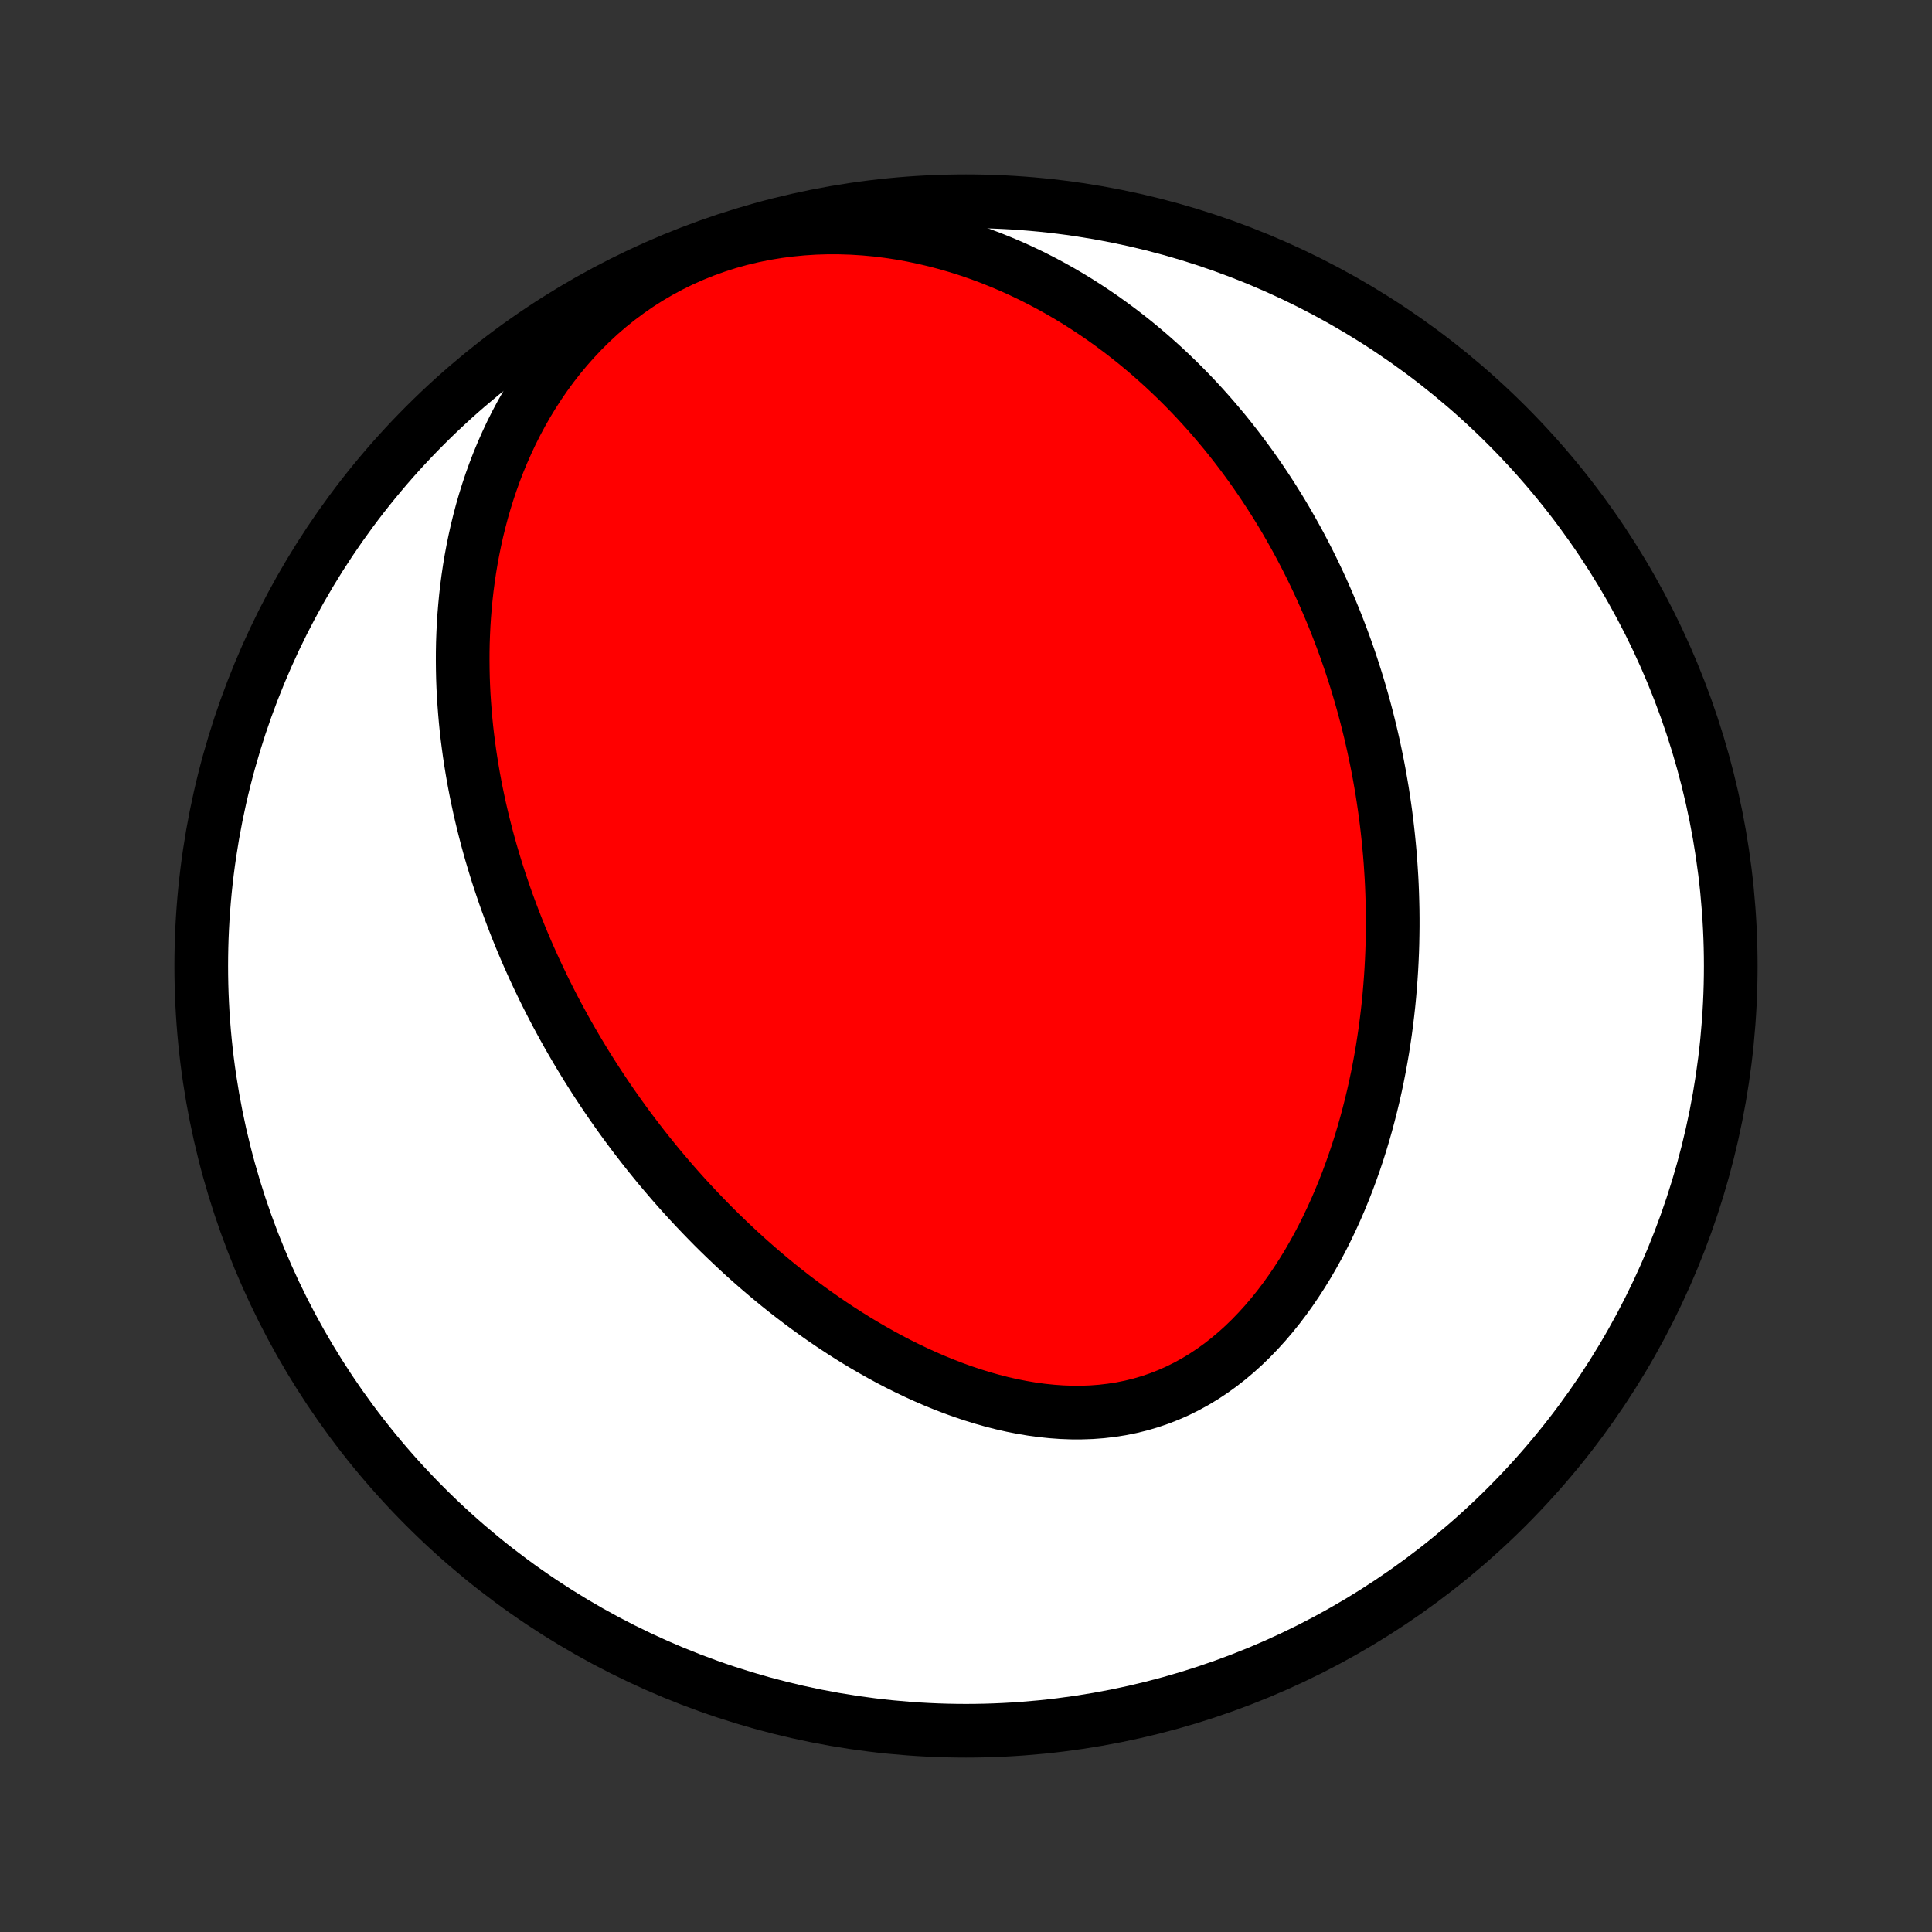 <?xml version="1.0" encoding="utf-8" standalone="no"?>
<!DOCTYPE svg PUBLIC "-//W3C//DTD SVG 1.1//EN"
  "http://www.w3.org/Graphics/SVG/1.1/DTD/svg11.dtd">
<!-- Created with matplotlib (http://matplotlib.org/) -->
<svg height="72pt" version="1.1" viewBox="0 0 72 72" width="72pt" xmlns="http://www.w3.org/2000/svg" xmlns:xlink="http://www.w3.org/1999/xlink">
 <rect x="0" y="0" width="72" height="72" fill="#333333" stroke="none"/>
 <defs>
  <style type="text/css">
*{stroke-linecap:butt;stroke-linejoin:round;}
  </style>
 </defs>
 <g id="figure_1">
  <g id="patch_1">
   <path d="
M0 72
L72 72
L72 0
L0 0
z
" style="fill:none;"/>
  </g>
  <g id="axes_1">
   <g id="PatchCollection_1">
    <defs>
     <path d="
M36 -7.5
C43.558 -7.5 50.808 -10.503 56.153 -15.848
C61.497 -21.192 64.5 -28.442 64.5 -36
C64.5 -43.558 61.497 -50.808 56.153 -56.153
C50.808 -61.497 43.558 -64.5 36 -64.5
C28.442 -64.5 21.192 -61.497 15.848 -56.153
C10.503 -50.808 7.5 -43.558 7.5 -36
C7.5 -28.442 10.503 -21.192 15.848 -15.848
C21.192 -10.503 28.442 -7.5 36 -7.5
z
" id="C0_0_a811fe30f3"/>
     <path d="
M20.278 -35.126
L20.399 -34.883
L20.522 -34.641
L20.646 -34.4
L20.773 -34.16
L20.902 -33.921
L21.033 -33.682
L21.166 -33.444
L21.302 -33.207
L21.439 -32.971
L21.579 -32.735
L21.722 -32.499
L21.866 -32.264
L22.013 -32.03
L22.162 -31.796
L22.314 -31.563
L22.468 -31.33
L22.625 -31.097
L22.784 -30.865
L22.946 -30.634
L23.11 -30.402
L23.277 -30.171
L23.447 -29.941
L23.62 -29.71
L23.796 -29.48
L23.974 -29.25
L24.155 -29.021
L24.34 -28.792
L24.527 -28.563
L24.718 -28.335
L24.912 -28.107
L25.109 -27.879
L25.309 -27.652
L25.513 -27.425
L25.72 -27.199
L25.931 -26.973
L26.145 -26.748
L26.363 -26.523
L26.584 -26.298
L26.809 -26.075
L27.039 -25.852
L27.272 -25.63
L27.509 -25.408
L27.749 -25.188
L27.994 -24.969
L28.244 -24.75
L28.497 -24.533
L28.754 -24.318
L29.016 -24.103
L29.282 -23.89
L29.553 -23.679
L29.828 -23.47
L30.107 -23.263
L30.391 -23.058
L30.679 -22.855
L30.972 -22.655
L31.269 -22.458
L31.571 -22.264
L31.877 -22.072
L32.188 -21.885
L32.504 -21.701
L32.823 -21.521
L33.147 -21.345
L33.475 -21.174
L33.808 -21.009
L34.145 -20.848
L34.485 -20.693
L34.83 -20.544
L35.178 -20.402
L35.53 -20.266
L35.885 -20.138
L36.244 -20.018
L36.605 -19.906
L36.969 -19.803
L37.335 -19.709
L37.704 -19.625
L38.074 -19.552
L38.446 -19.489
L38.818 -19.438
L39.192 -19.399
L39.565 -19.372
L39.938 -19.358
L40.311 -19.358
L40.682 -19.371
L41.052 -19.399
L41.419 -19.442
L41.784 -19.499
L42.145 -19.572
L42.503 -19.66
L42.856 -19.764
L43.205 -19.883
L43.549 -20.018
L43.887 -20.167
L44.219 -20.332
L44.545 -20.511
L44.864 -20.704
L45.176 -20.911
L45.481 -21.131
L45.778 -21.363
L46.068 -21.607
L46.35 -21.862
L46.624 -22.128
L46.89 -22.404
L47.149 -22.689
L47.399 -22.982
L47.641 -23.283
L47.875 -23.591
L48.101 -23.906
L48.319 -24.227
L48.529 -24.553
L48.732 -24.883
L48.926 -25.218
L49.114 -25.557
L49.293 -25.898
L49.465 -26.243
L49.63 -26.59
L49.788 -26.938
L49.939 -27.288
L50.083 -27.64
L50.221 -27.992
L50.351 -28.345
L50.476 -28.698
L50.594 -29.051
L50.706 -29.404
L50.812 -29.757
L50.912 -30.109
L51.006 -30.46
L51.095 -30.81
L51.179 -31.159
L51.257 -31.507
L51.33 -31.853
L51.398 -32.198
L51.461 -32.542
L51.52 -32.883
L51.573 -33.223
L51.623 -33.562
L51.667 -33.898
L51.708 -34.232
L51.745 -34.565
L51.777 -34.895
L51.805 -35.224
L51.83 -35.55
L51.851 -35.875
L51.868 -36.197
L51.882 -36.517
L51.892 -36.836
L51.898 -37.152
L51.902 -37.466
L51.902 -37.779
L51.899 -38.089
L51.892 -38.397
L51.883 -38.703
L51.871 -39.008
L51.856 -39.31
L51.837 -39.611
L51.817 -39.91
L51.793 -40.207
L51.766 -40.502
L51.737 -40.796
L51.705 -41.088
L51.671 -41.378
L51.634 -41.667
L51.594 -41.954
L51.552 -42.239
L51.508 -42.523
L51.46 -42.806
L51.411 -43.087
L51.359 -43.367
L51.304 -43.646
L51.247 -43.923
L51.188 -44.199
L51.126 -44.474
L51.062 -44.748
L50.995 -45.02
L50.926 -45.292
L50.855 -45.562
L50.781 -45.832
L50.705 -46.1
L50.626 -46.368
L50.545 -46.635
L50.461 -46.901
L50.375 -47.166
L50.286 -47.431
L50.195 -47.694
L50.101 -47.957
L50.004 -48.22
L49.905 -48.481
L49.804 -48.742
L49.699 -49.003
L49.592 -49.263
L49.482 -49.523
L49.369 -49.782
L49.254 -50.04
L49.135 -50.298
L49.013 -50.556
L48.889 -50.813
L48.761 -51.07
L48.63 -51.327
L48.496 -51.583
L48.359 -51.839
L48.218 -52.094
L48.074 -52.349
L47.927 -52.604
L47.776 -52.859
L47.621 -53.113
L47.463 -53.366
L47.3 -53.62
L47.134 -53.873
L46.964 -54.125
L46.79 -54.377
L46.612 -54.629
L46.429 -54.88
L46.242 -55.131
L46.051 -55.381
L45.855 -55.631
L45.655 -55.88
L45.449 -56.127
L45.239 -56.375
L45.024 -56.621
L44.803 -56.867
L44.578 -57.111
L44.347 -57.354
L44.11 -57.596
L43.868 -57.837
L43.62 -58.075
L43.367 -58.313
L43.107 -58.548
L42.842 -58.782
L42.57 -59.013
L42.292 -59.243
L42.007 -59.469
L41.716 -59.693
L41.418 -59.914
L41.114 -60.132
L40.803 -60.346
L40.484 -60.557
L40.159 -60.764
L39.827 -60.966
L39.488 -61.164
L39.141 -61.357
L38.788 -61.544
L38.427 -61.726
L38.059 -61.902
L37.684 -62.072
L37.301 -62.234
L36.912 -62.39
L36.515 -62.538
L36.112 -62.677
L35.702 -62.808
L35.285 -62.929
L34.862 -63.041
L34.433 -63.142
L33.999 -63.233
L33.559 -63.313
L33.113 -63.38
L32.664 -63.436
L32.21 -63.478
L31.752 -63.507
L31.292 -63.522
L30.83 -63.523
L30.366 -63.509
L29.901 -63.479
L29.436 -63.434
L28.971 -63.373
L28.509 -63.297
L28.049 -63.203
L27.592 -63.094
L27.14 -62.968
L26.693 -62.825
L26.253 -62.667
L25.819 -62.492
L25.394 -62.303
L24.977 -62.098
L24.569 -61.878
L24.172 -61.645
L23.785 -61.398
L23.41 -61.138
L23.046 -60.867
L22.693 -60.584
L22.353 -60.291
L22.026 -59.988
L21.711 -59.676
L21.409 -59.356
L21.119 -59.029
L20.842 -58.696
L20.577 -58.356
L20.325 -58.011
L20.085 -57.662
L19.857 -57.309
L19.64 -56.952
L19.435 -56.592
L19.242 -56.231
L19.059 -55.867
L18.888 -55.502
L18.727 -55.137
L18.575 -54.77
L18.434 -54.404
L18.302 -54.037
L18.18 -53.672
L18.066 -53.306
L17.961 -52.942
L17.865 -52.579
L17.776 -52.217
L17.696 -51.857
L17.623 -51.499
L17.557 -51.143
L17.498 -50.788
L17.446 -50.436
L17.4 -50.087
L17.361 -49.739
L17.328 -49.394
L17.3 -49.051
L17.278 -48.711
L17.262 -48.374
L17.25 -48.039
L17.244 -47.707
L17.243 -47.377
L17.246 -47.051
L17.253 -46.727
L17.265 -46.405
L17.281 -46.086
L17.302 -45.77
L17.326 -45.457
L17.353 -45.146
L17.384 -44.838
L17.419 -44.532
L17.458 -44.23
L17.499 -43.929
L17.544 -43.631
L17.592 -43.335
L17.642 -43.042
L17.696 -42.751
L17.752 -42.463
L17.812 -42.177
L17.873 -41.893
L17.938 -41.611
L18.005 -41.331
L18.075 -41.053
L18.146 -40.778
L18.221 -40.504
L18.297 -40.232
L18.377 -39.962
L18.458 -39.694
L18.541 -39.428
L18.627 -39.164
L18.715 -38.901
L18.804 -38.64
L18.896 -38.38
L18.991 -38.122
L19.087 -37.865
L19.185 -37.61
L19.285 -37.356
L19.387 -37.103
L19.492 -36.852
L19.598 -36.602
L19.706 -36.353
L19.817 -36.106
L19.929 -35.859
L20.044 -35.614
z
" id="C0_1_da3c1dd182"/>
    </defs>
    <g clip-path="url(#p1bffca34e9)">
     <use style="fill:#ffffff;stroke:#000000;stroke-width:2.0;" x="0.0" xlink:href="#C0_0_a811fe30f3" y="72.0"/>
    </g>
    <g clip-path="url(#p1bffca34e9)">
     <use style="fill:#ff0000;stroke:#000000;stroke-width:2.0;" x="0.0" xlink:href="#C0_1_da3c1dd182" y="72.0"/>
    </g>
   </g>
  </g>
 </g>
 <defs>
  <clipPath id="p1bffca34e9">
   <rect height="72.0" width="72.0" x="0.0" y="0.0"/>
  </clipPath>
 </defs>
</svg>
